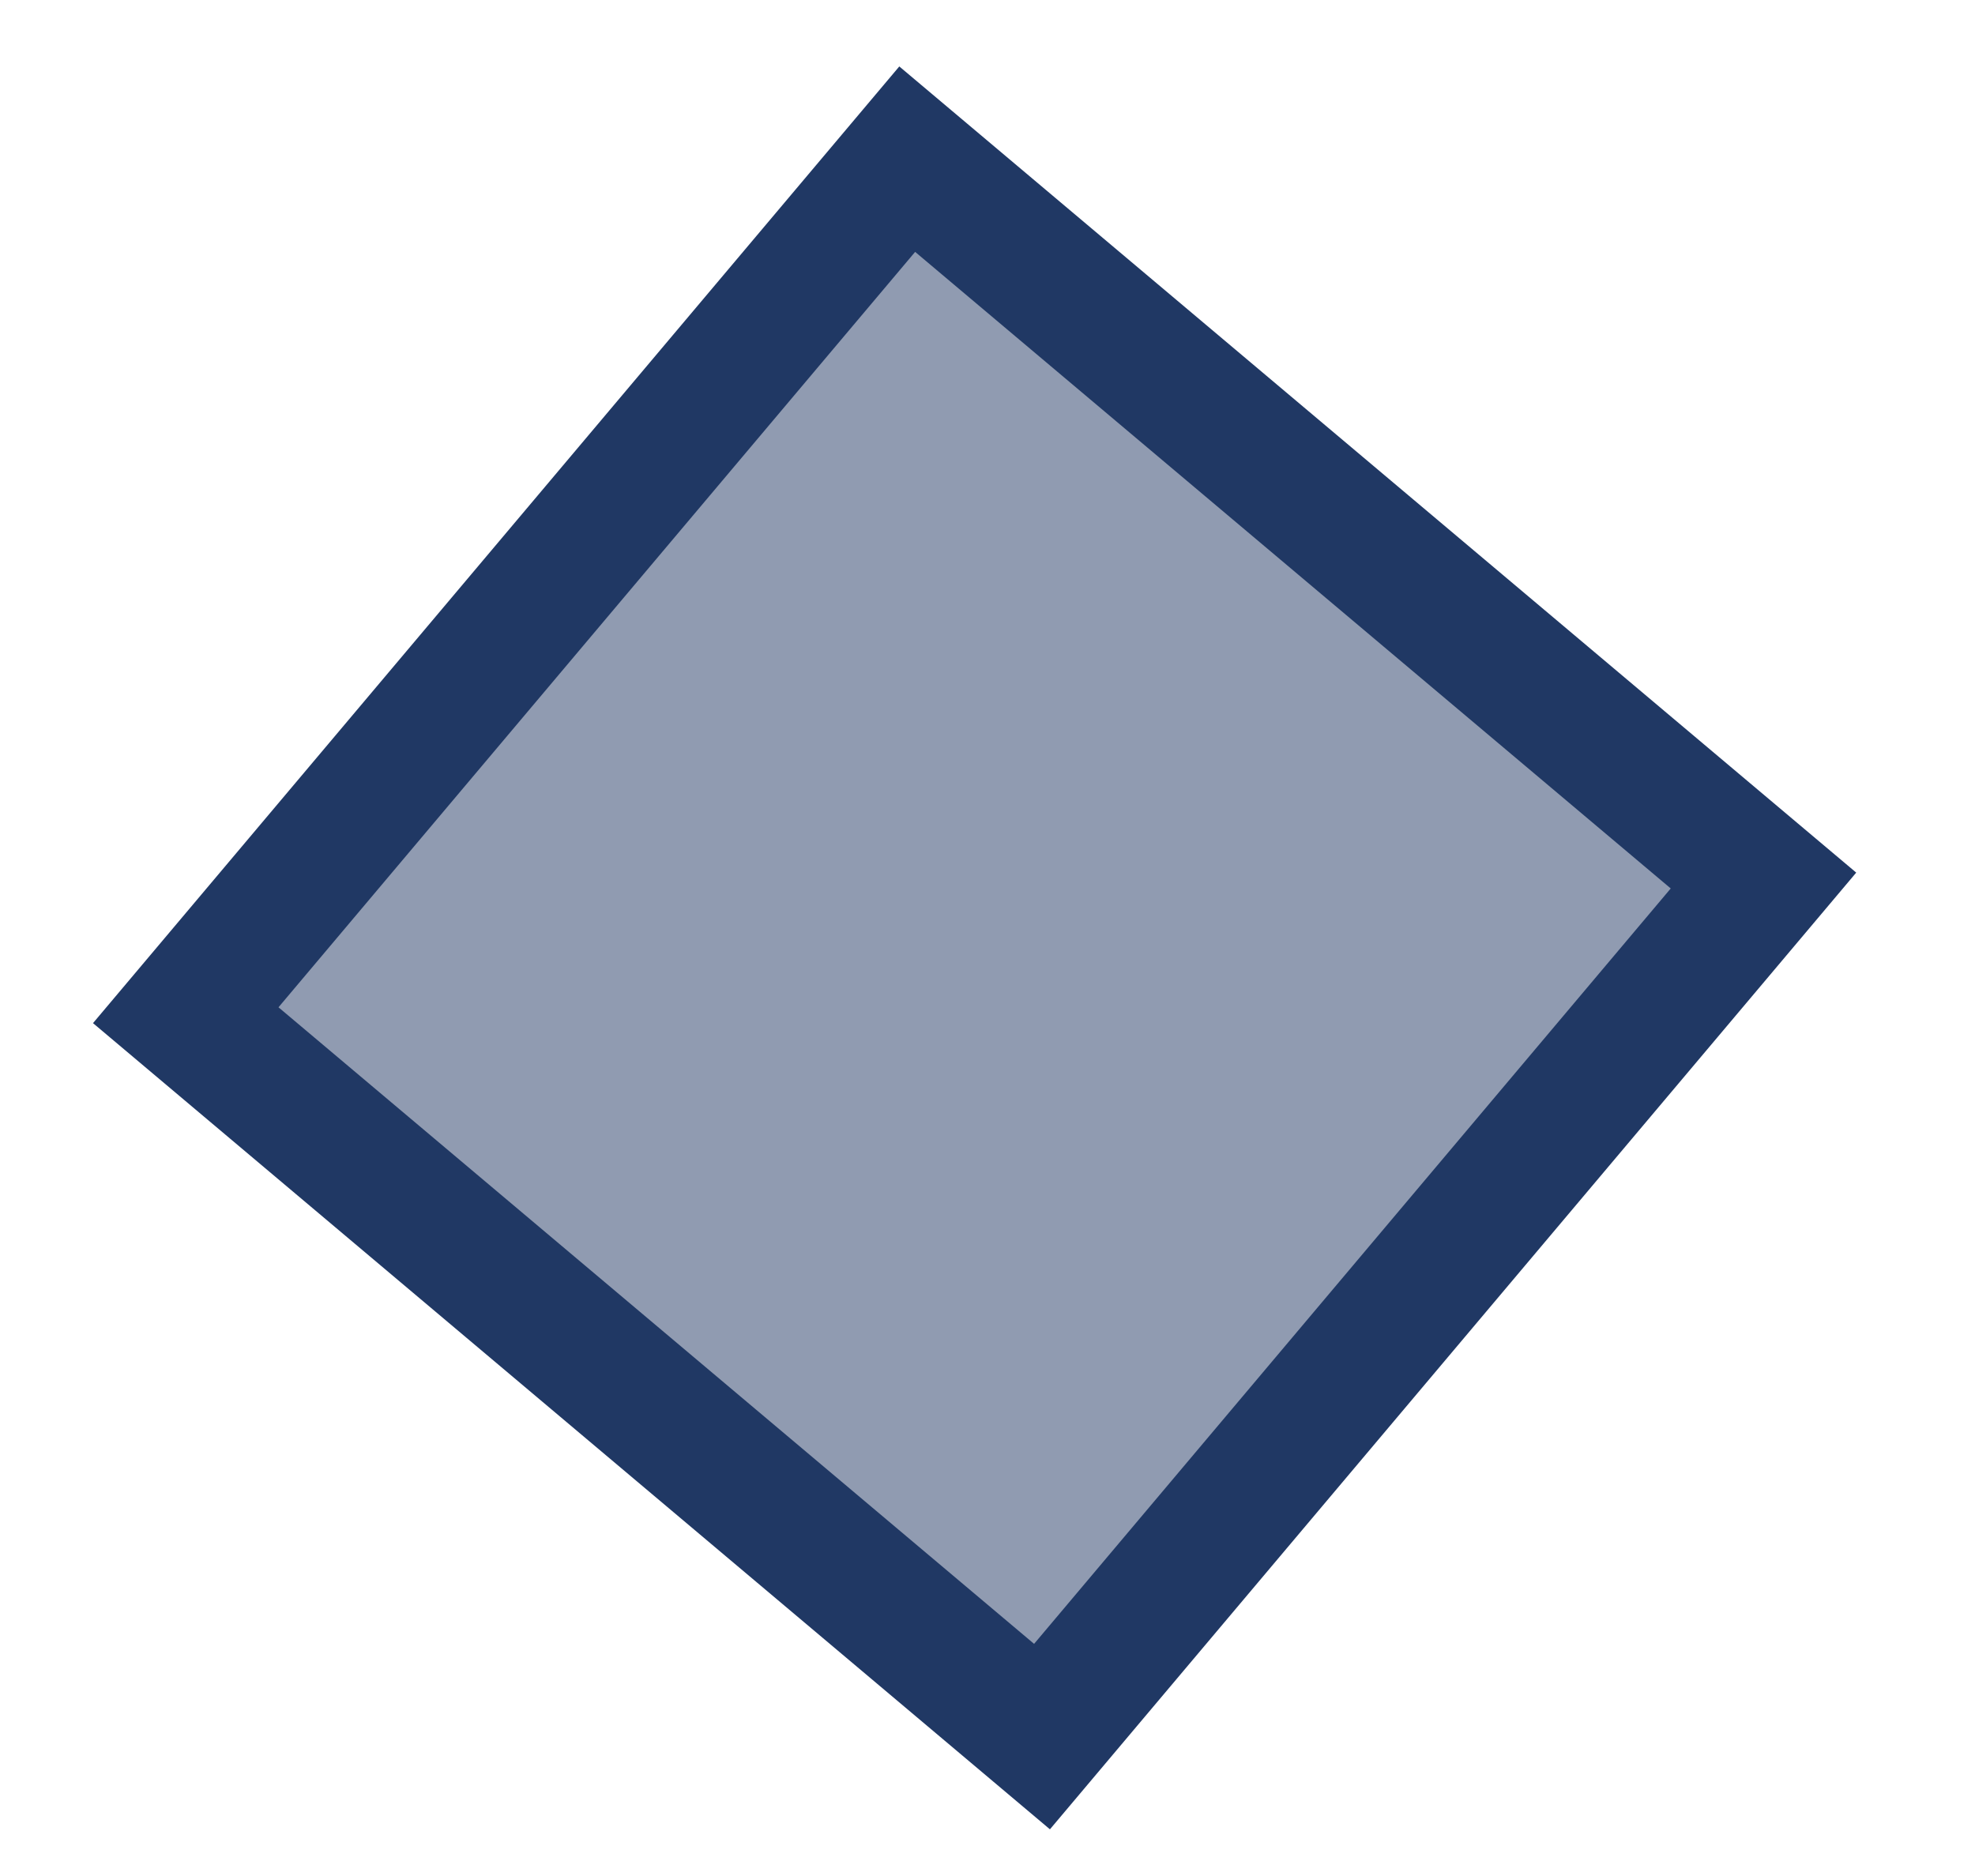 <svg width="20" height="19" xmlns="http://www.w3.org/2000/svg" xmlns:xlink="http://www.w3.org/1999/xlink" overflow="hidden"><g transform="translate(-570 -316)"><path d="M579.187 317.612 587.858 324.918 580.552 333.588 571.881 326.282Z" stroke="#203864" stroke-width="1.333" stroke-miterlimit="8" fill="#203864" fill-rule="evenodd" fill-opacity="0.498"/></g></svg>